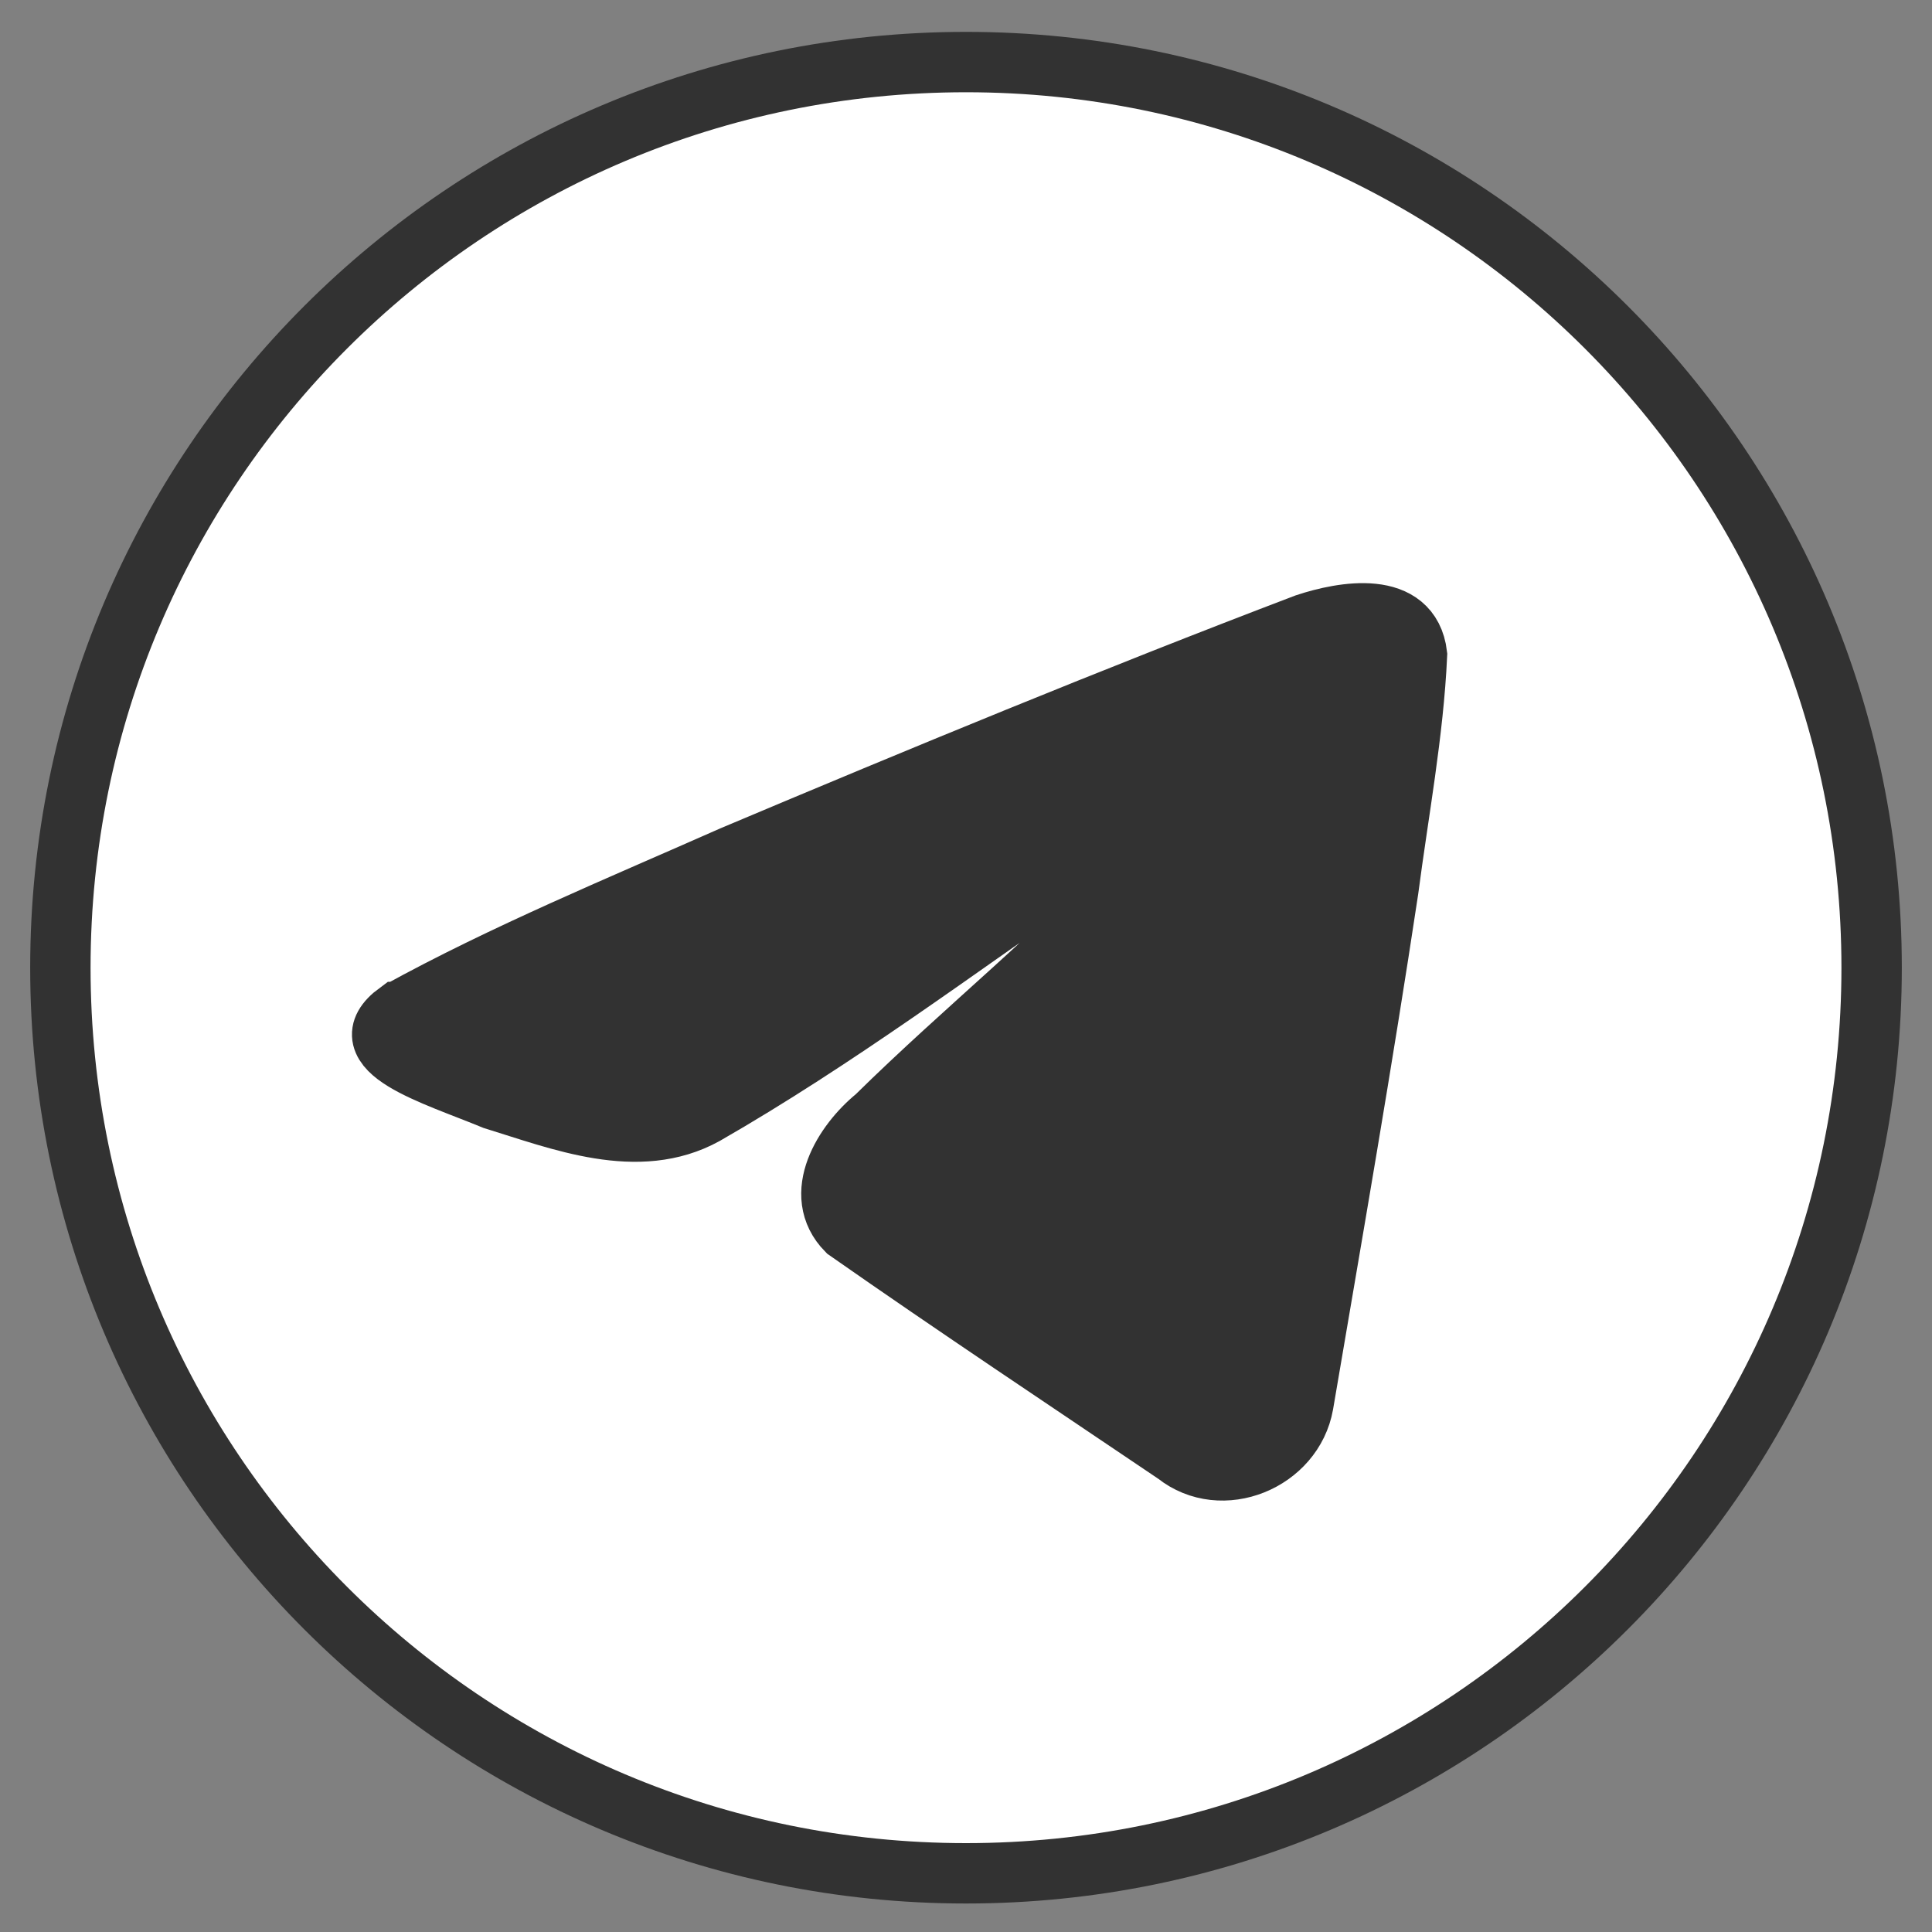 <svg width="32" height="32" viewBox="0 0 32 32" fill="none" xmlns="http://www.w3.org/2000/svg">
<rect x="0" y="0" width="32" height="32" fill="#808080" stroke="none"/>
<path d="M16 31.028C24.284 31.028 31 24.312 31 16.028C31 7.743 24.284 1.028 16 1.028C7.716 1.028 1 7.743 1 16.028C1 24.312 7.716 31.028 16 31.028Z" fill="white" stroke="#323232"/>
<path d="M6.589 16.762C8.342 15.796 10.299 14.99 12.128 14.18C15.275 12.853 18.433 11.549 21.624 10.334C22.245 10.127 23.36 9.925 23.47 10.845C23.41 12.147 23.164 13.442 22.995 14.737C22.566 17.584 22.07 20.421 21.587 23.259C21.42 24.204 20.236 24.693 19.478 24.088C17.657 22.858 15.823 21.64 14.025 20.382C13.437 19.784 13.982 18.924 14.508 18.497C16.008 17.019 17.598 15.764 19.02 14.21C19.403 13.284 18.27 14.064 17.897 14.303C15.844 15.718 13.841 17.219 11.676 18.462C10.571 19.071 9.282 18.551 8.177 18.211C7.186 17.801 5.734 17.388 6.588 16.762L6.589 16.762Z" fill="#323232" stroke="#323232"/>
</svg>
